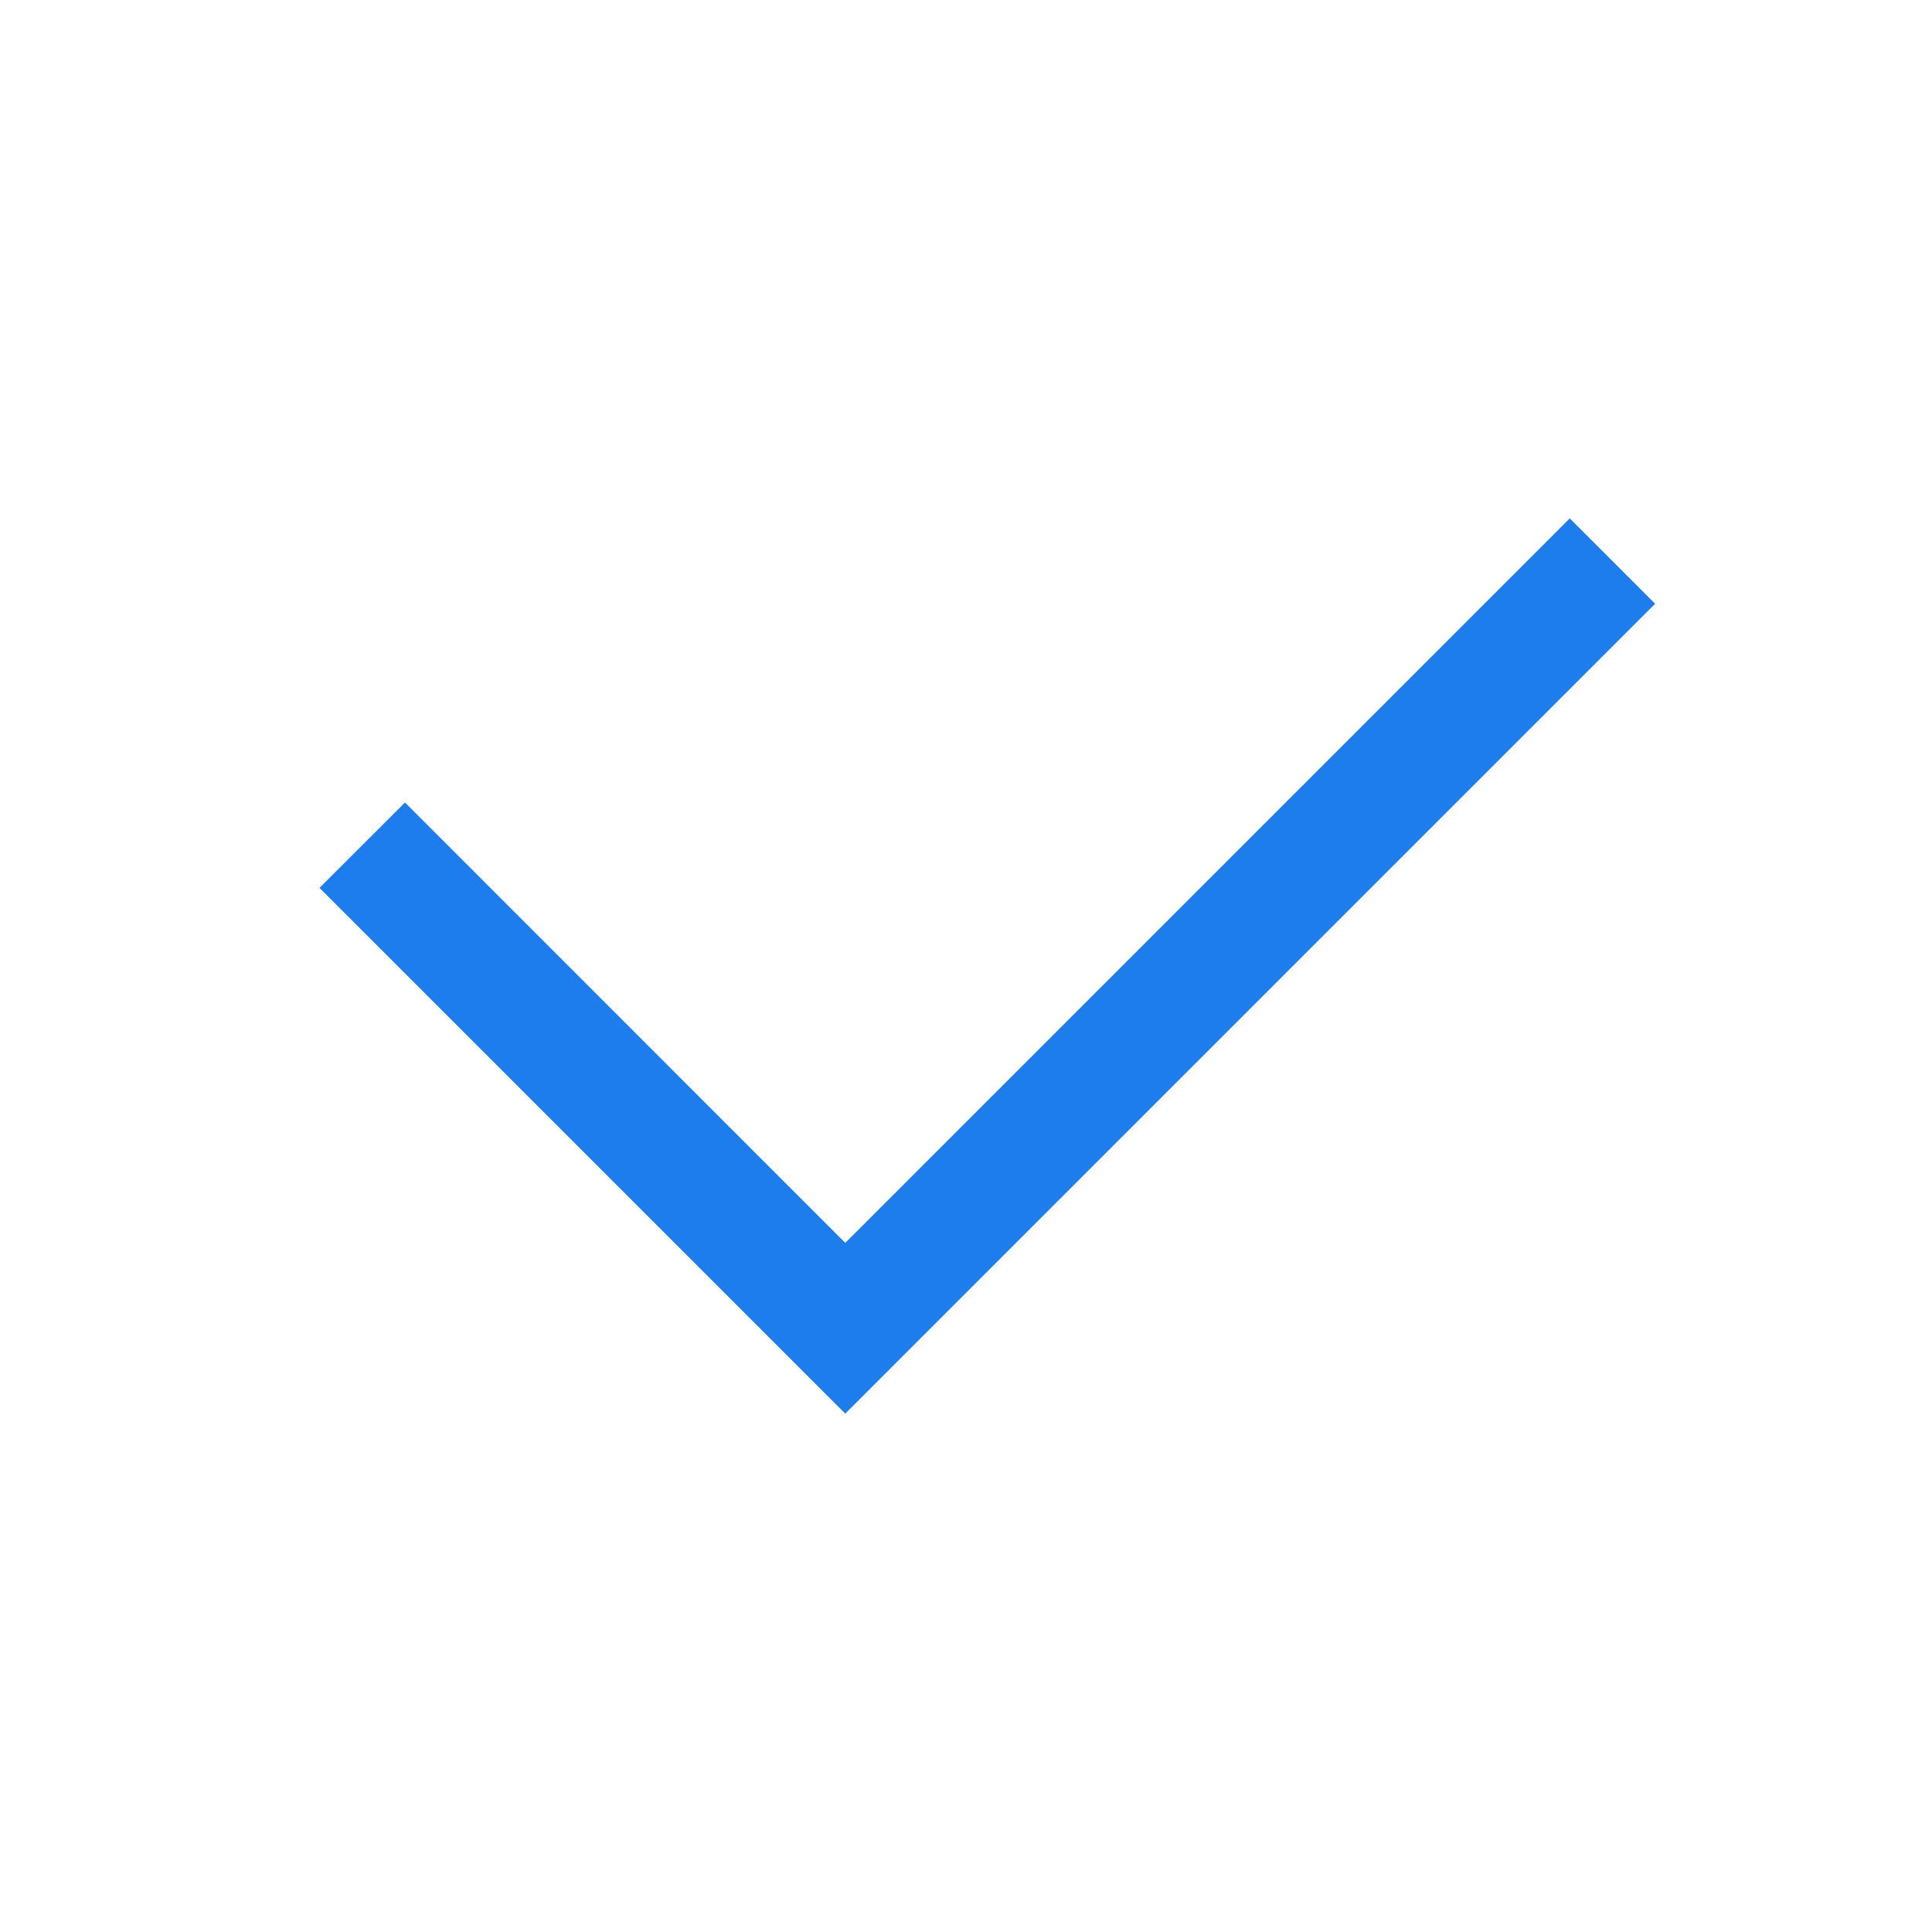 <svg width="16" height="16" viewBox="0 0 16 16" fill="none" xmlns="http://www.w3.org/2000/svg">
<g id="icon_16x16_M_Tick">
<path id="Vector 31 (Stroke)" fill-rule="evenodd" clip-rule="evenodd" d="M2.646 7.353L3.354 6.646L7 10.293L13 4.293L13.707 5L7 11.707L2.646 7.353Z" fill="#1D7DED"/>
</g>
</svg>

